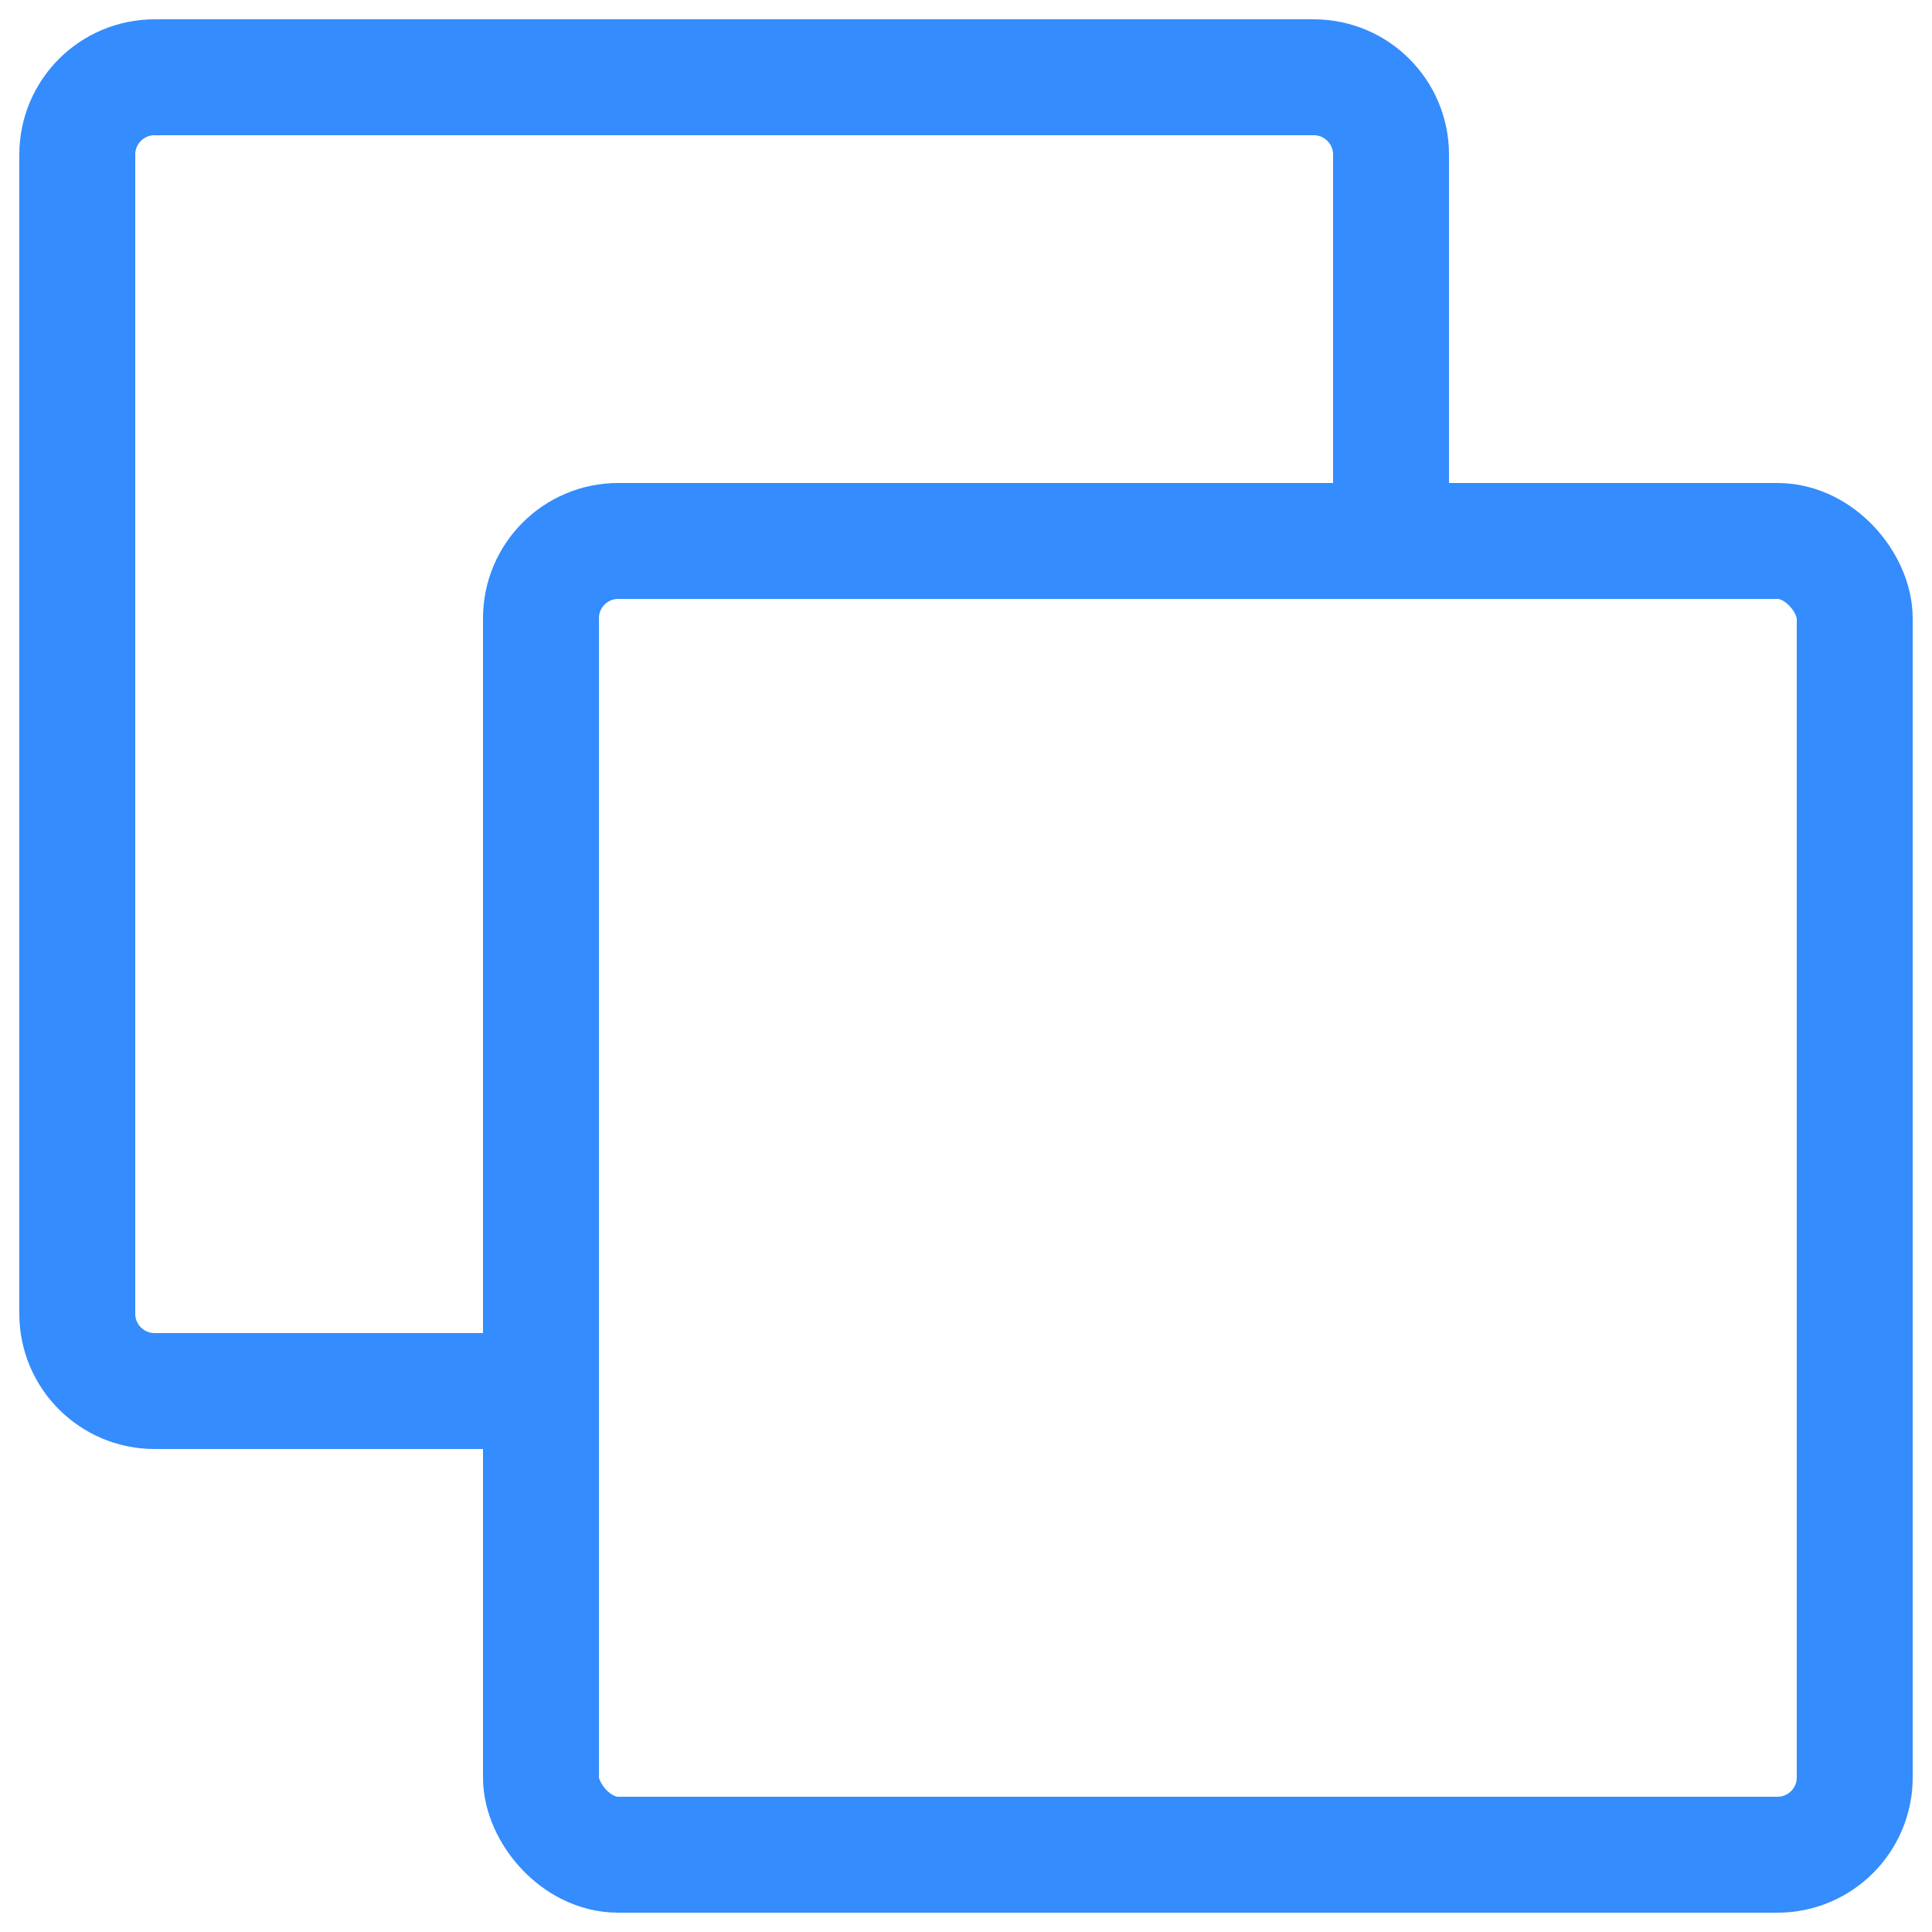 <svg xmlns="http://www.w3.org/2000/svg" width="25" height="25" viewBox="0 0 25 25">
    <g fill="none" fill-rule="evenodd" stroke="#348CFD" stroke-linecap="round" stroke-linejoin="round" stroke-width="1.5" transform="translate(1 1)">
        <path d="M6 17H1c-.552 0-1-.448-1-1V1c0-.552.448-1 1-1h15c.552 0 1 .448 1 1v5"/>
        <rect width="17" height="17" x="6" y="6" rx="1"/>
    </g>
</svg>
